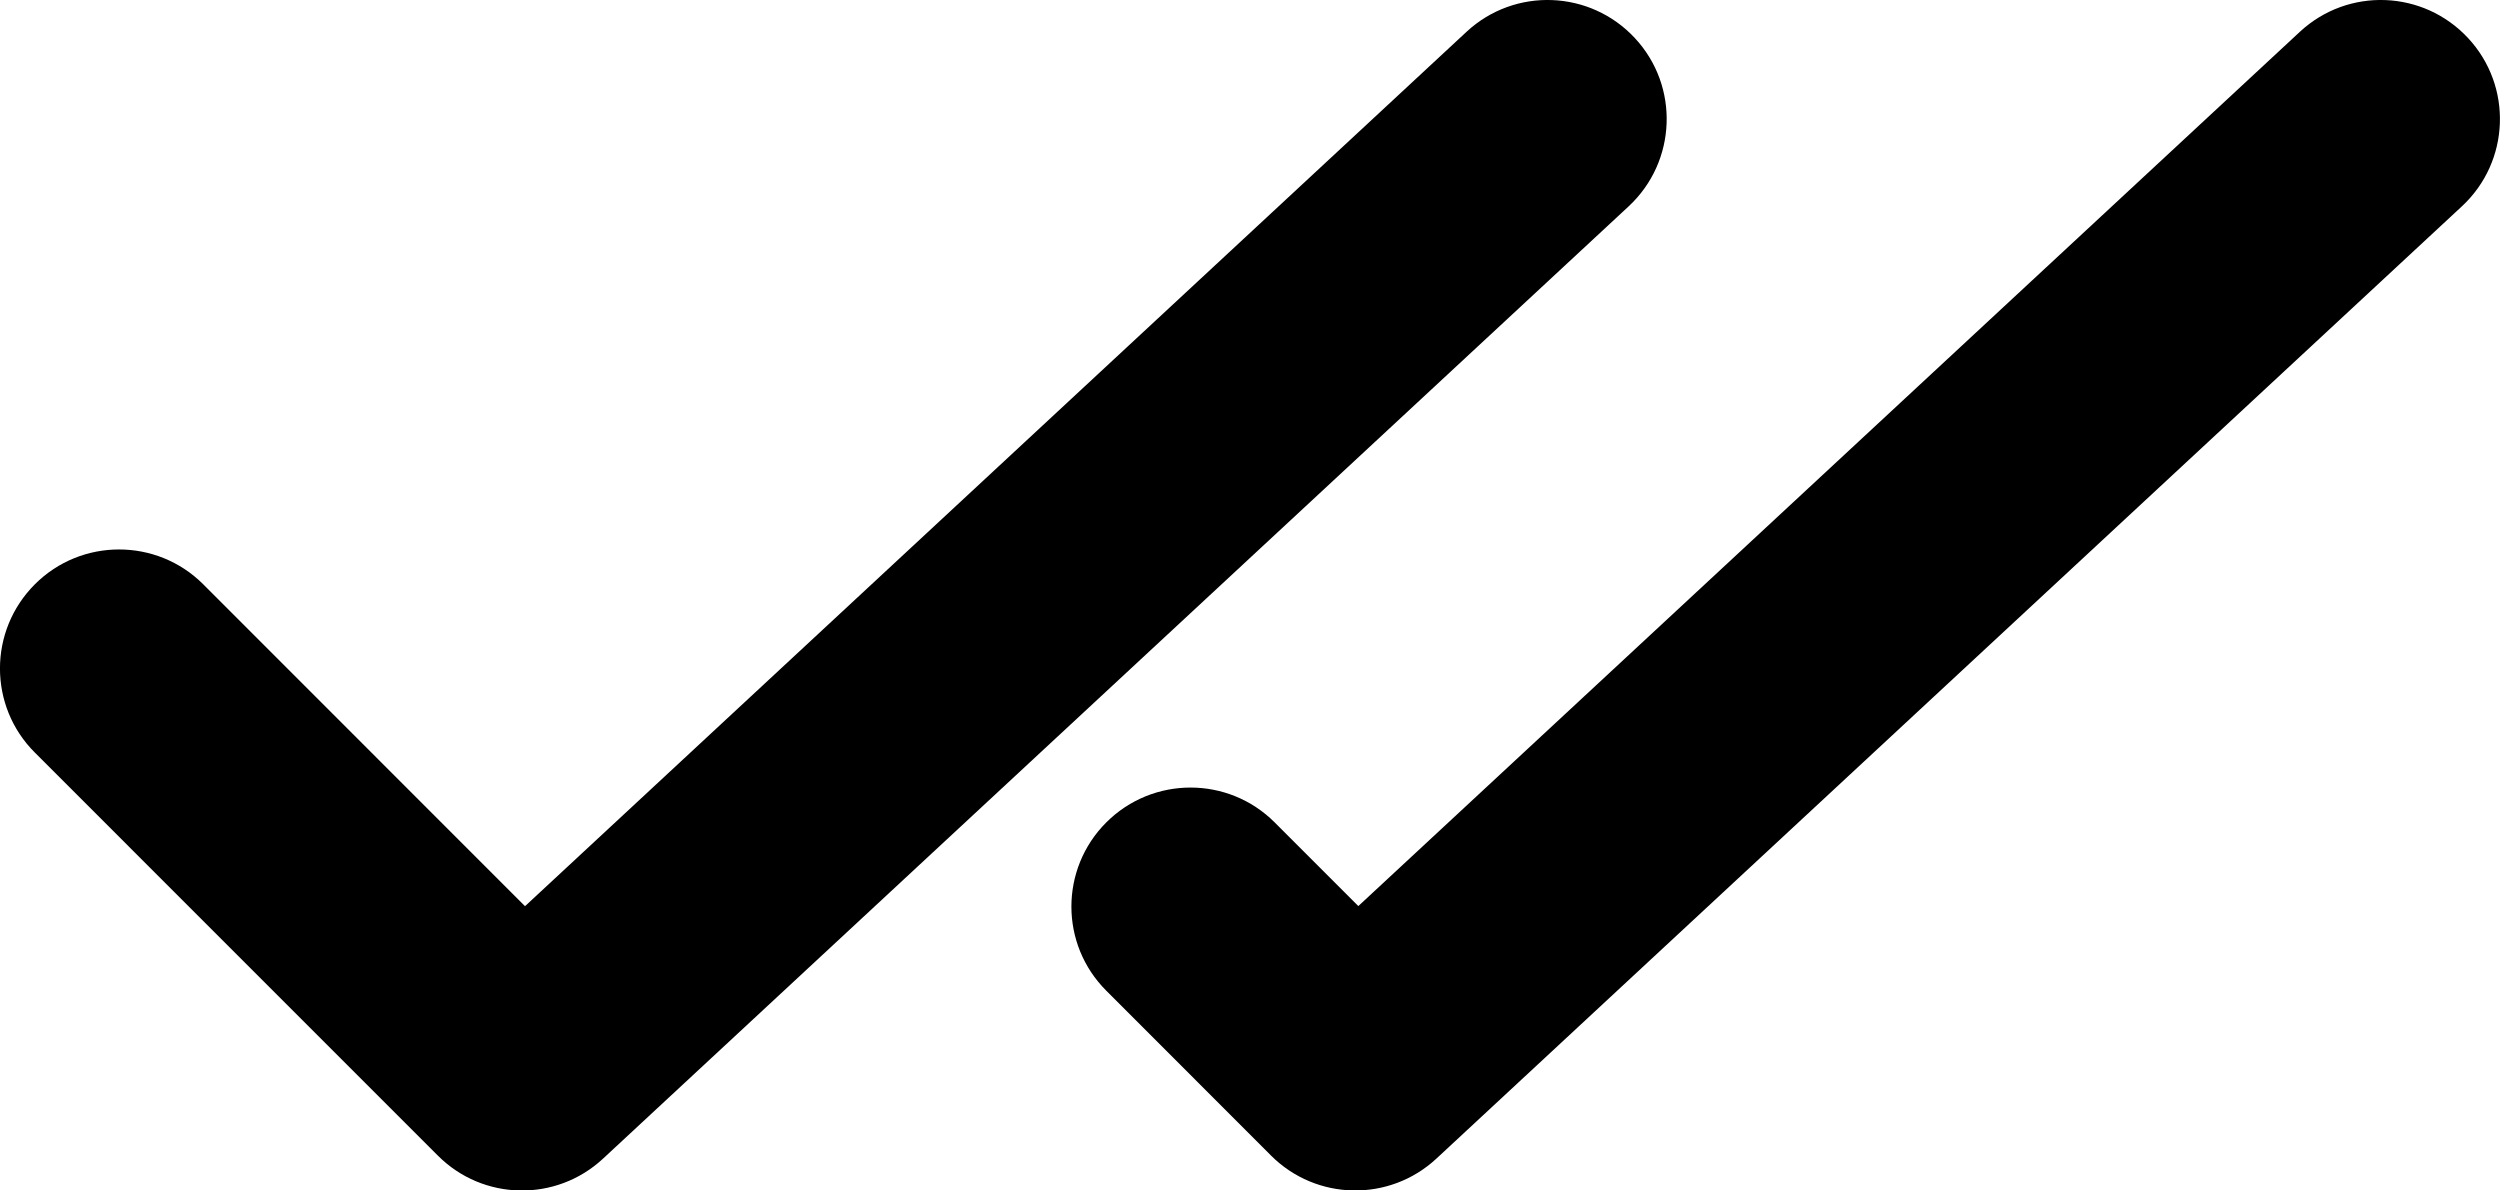 <svg  viewBox="0 0 21 10"  xmlns="http://www.w3.org/2000/svg">
<path fill-rule="evenodd" clip-rule="evenodd" d="M13.733 0.32C14.109 0.724 14.085 1.357 13.681 1.733L5.065 9.733C4.671 10.099 4.058 10.088 3.678 9.707L0.293 6.322C-0.098 5.932 -0.098 5.299 0.293 4.908C0.683 4.518 1.317 4.518 1.707 4.908L4.41 7.612L12.319 0.267C12.724 -0.109 13.357 -0.085 13.733 0.32Z"/>
<path fill-rule="evenodd" clip-rule="evenodd" d="M20.732 0.32C21.108 0.724 21.085 1.357 20.68 1.733L12.065 9.733C11.67 10.099 11.057 10.087 10.677 9.707L9.293 8.322C8.902 7.932 8.902 7.299 9.293 6.908C9.684 6.518 10.317 6.518 10.707 6.908L11.41 7.611L19.319 0.267C19.724 -0.109 20.356 -0.085 20.732 0.32Z"/>
</svg>
